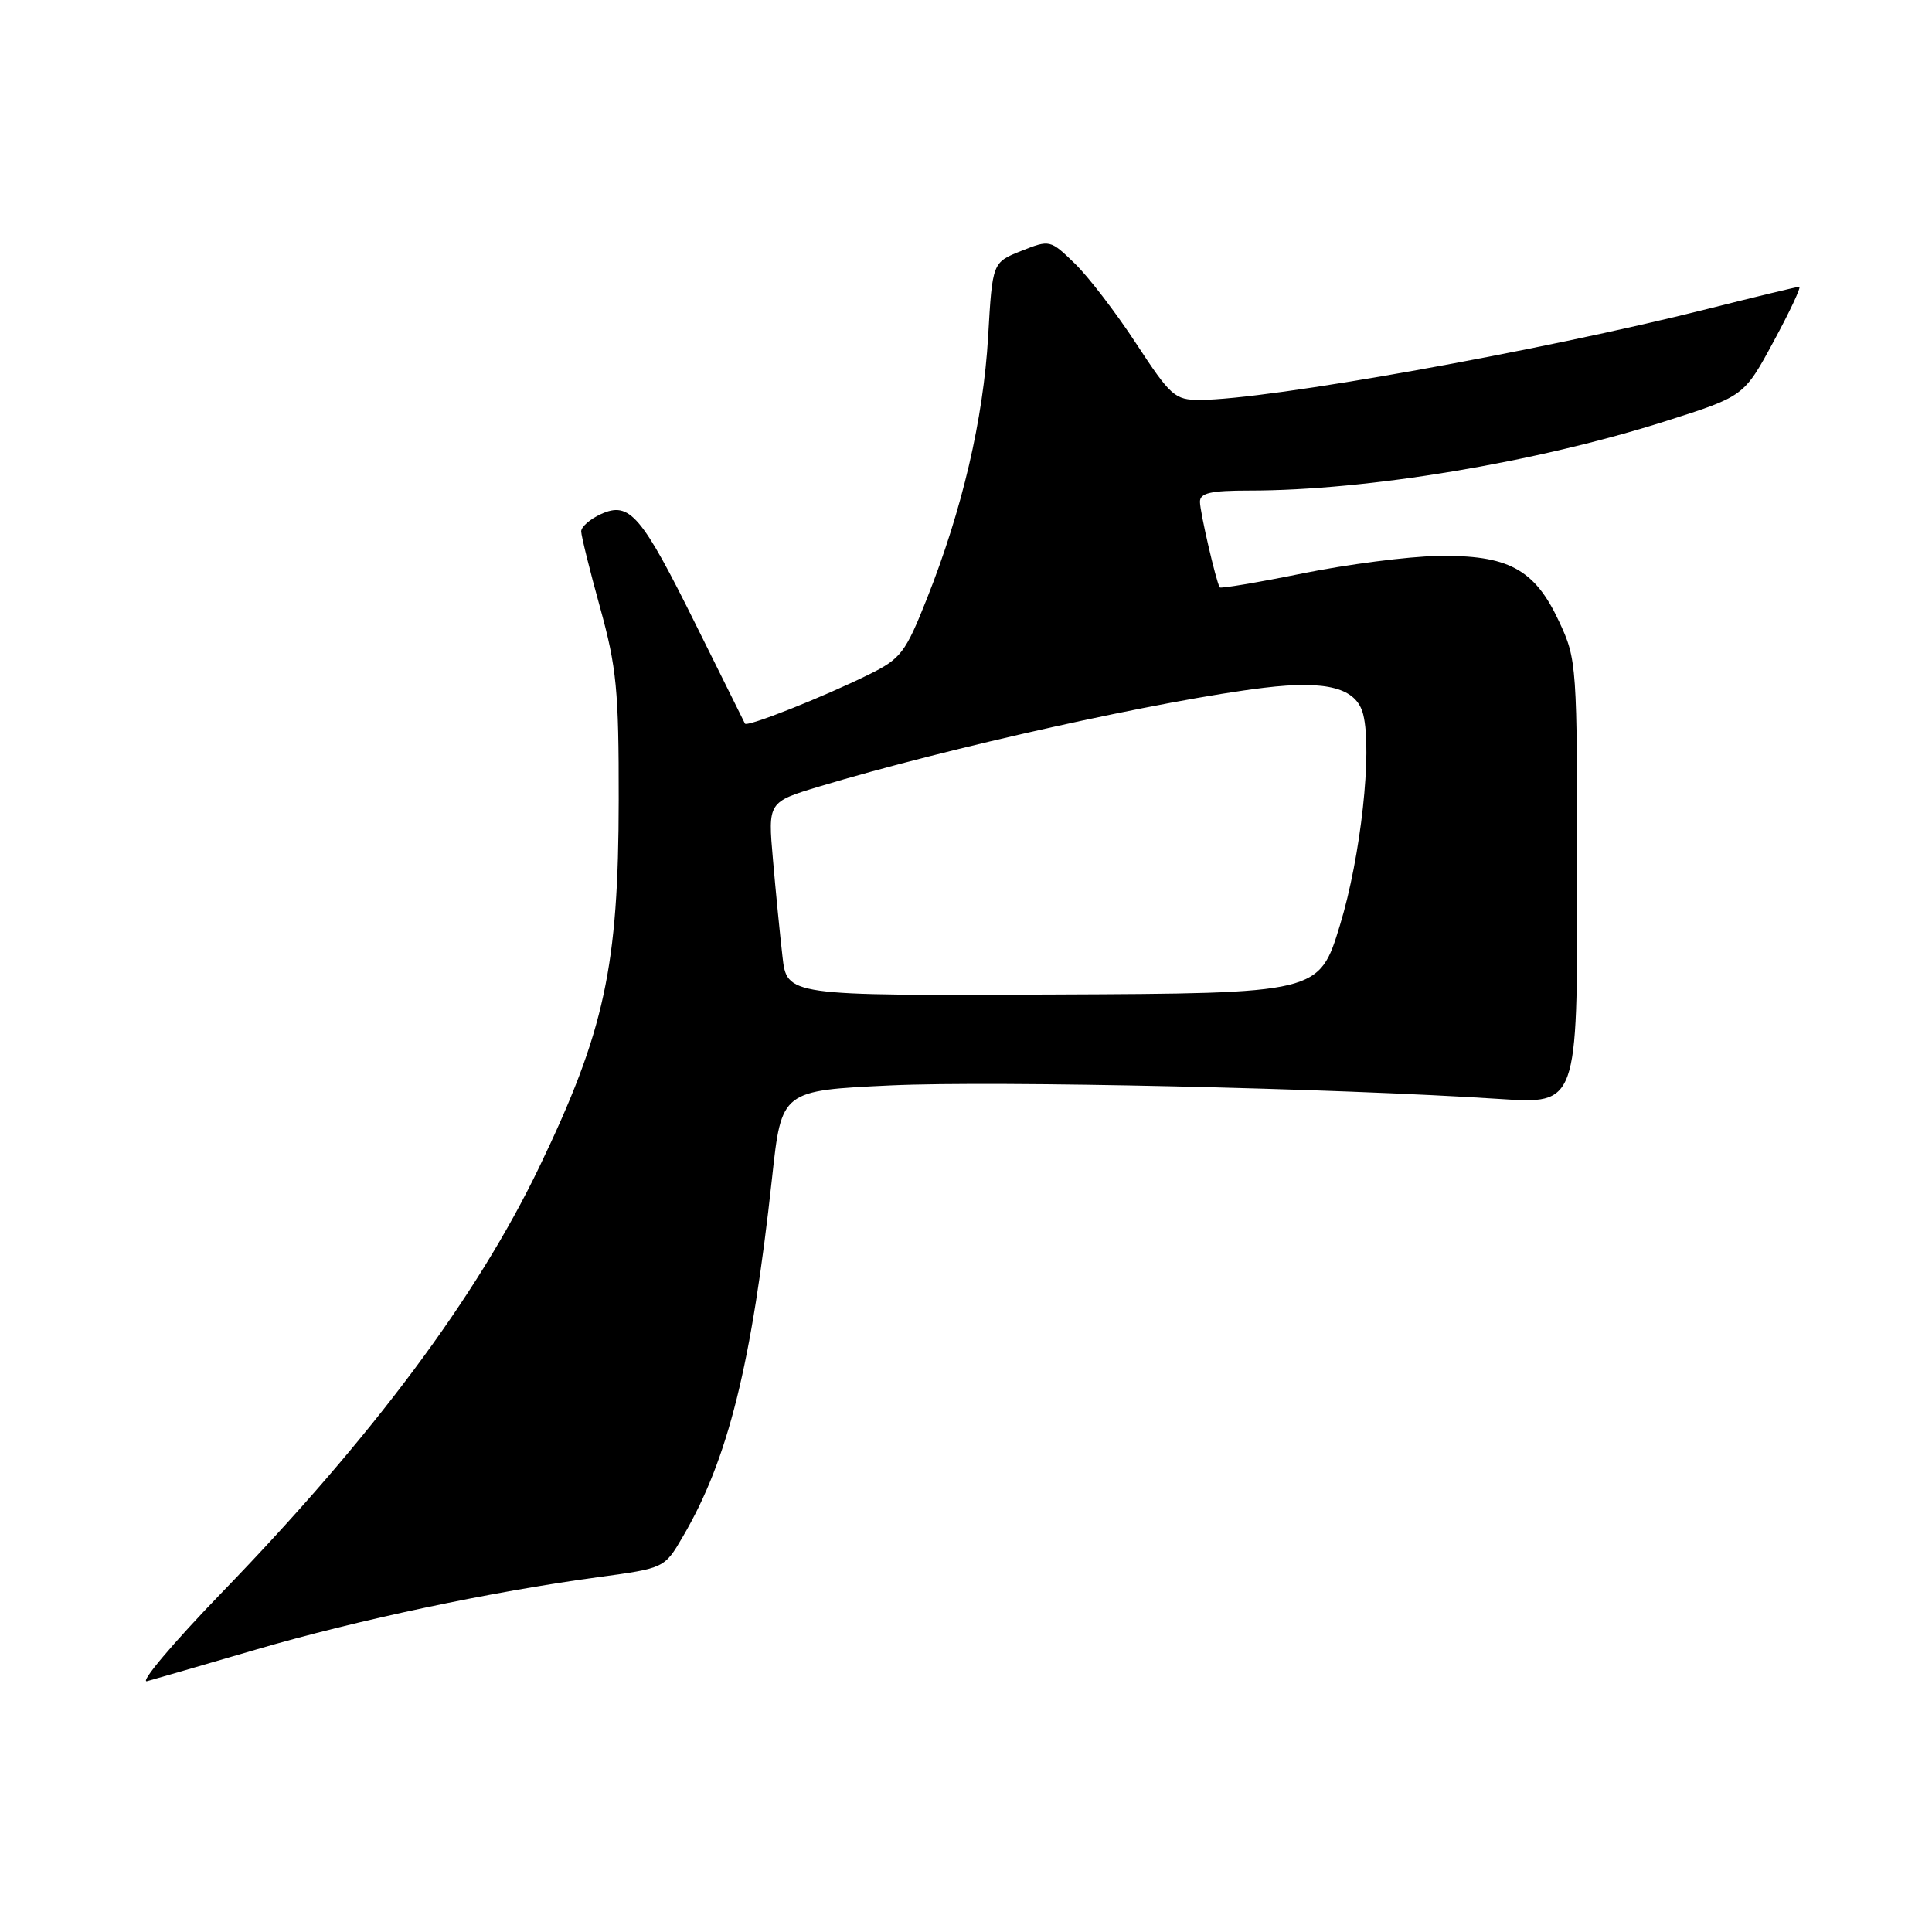 <?xml version="1.0" encoding="UTF-8" standalone="no"?>
<!DOCTYPE svg PUBLIC "-//W3C//DTD SVG 1.1//EN" "http://www.w3.org/Graphics/SVG/1.1/DTD/svg11.dtd" >
<svg xmlns="http://www.w3.org/2000/svg" xmlns:xlink="http://www.w3.org/1999/xlink" version="1.1" viewBox="0 0 256 256">
 <g >
 <path fill="currentColor"
d=" M 33.95 218.57 C 47.31 214.66 65.12 210.89 79.27 208.98 C 88.04 207.79 88.04 207.79 90.47 203.63 C 96.49 193.37 99.60 180.84 102.31 156.00 C 103.56 144.50 103.56 144.50 118.03 143.82 C 131.83 143.18 176.94 144.19 198.75 145.62 C 209.00 146.30 209.00 146.30 208.99 116.90 C 208.98 87.93 208.95 87.42 206.57 82.32 C 203.34 75.39 199.82 73.50 190.43 73.67 C 186.54 73.74 178.52 74.78 172.59 75.98 C 166.67 77.18 161.73 78.01 161.62 77.83 C 161.13 77.04 159.00 67.83 159.00 66.49 C 159.00 65.32 160.42 65.00 165.54 65.00 C 181.22 65.00 203.51 61.28 220.79 55.78 C 231.09 52.50 231.09 52.50 235.01 45.25 C 237.17 41.26 238.70 38.00 238.41 38.00 C 238.12 38.00 232.62 39.33 226.19 40.95 C 204.15 46.50 168.03 52.98 158.97 52.99 C 155.68 53.00 155.11 52.49 150.56 45.54 C 147.88 41.44 144.21 36.65 142.41 34.91 C 139.16 31.76 139.10 31.75 135.32 33.25 C 131.50 34.77 131.50 34.77 130.93 44.63 C 130.29 55.58 127.51 67.50 122.83 79.30 C 119.97 86.50 119.38 87.28 115.12 89.38 C 109.09 92.36 98.99 96.37 98.71 95.88 C 98.60 95.67 95.70 89.84 92.28 82.93 C 84.98 68.20 83.44 66.39 79.63 68.12 C 78.18 68.78 77.01 69.81 77.01 70.41 C 77.02 71.01 78.14 75.55 79.51 80.49 C 81.70 88.42 82.00 91.45 81.98 105.99 C 81.96 128.08 80.11 136.64 71.46 154.63 C 63.18 171.85 49.41 190.33 29.50 210.91 C 22.90 217.73 18.40 223.07 19.50 222.76 C 20.60 222.46 27.10 220.57 33.95 218.57 Z  M 103.68 126.72 C 103.35 123.85 102.78 118.07 102.42 113.89 C 101.75 106.27 101.75 106.27 108.62 104.20 C 125.56 99.09 154.17 92.74 167.50 91.13 C 175.87 90.12 179.75 91.17 180.63 94.66 C 181.85 99.53 180.32 113.51 177.56 122.56 C 174.80 131.63 174.80 131.63 139.54 131.78 C 104.27 131.94 104.27 131.94 103.68 126.72 Z "/>
</g>
</svg>